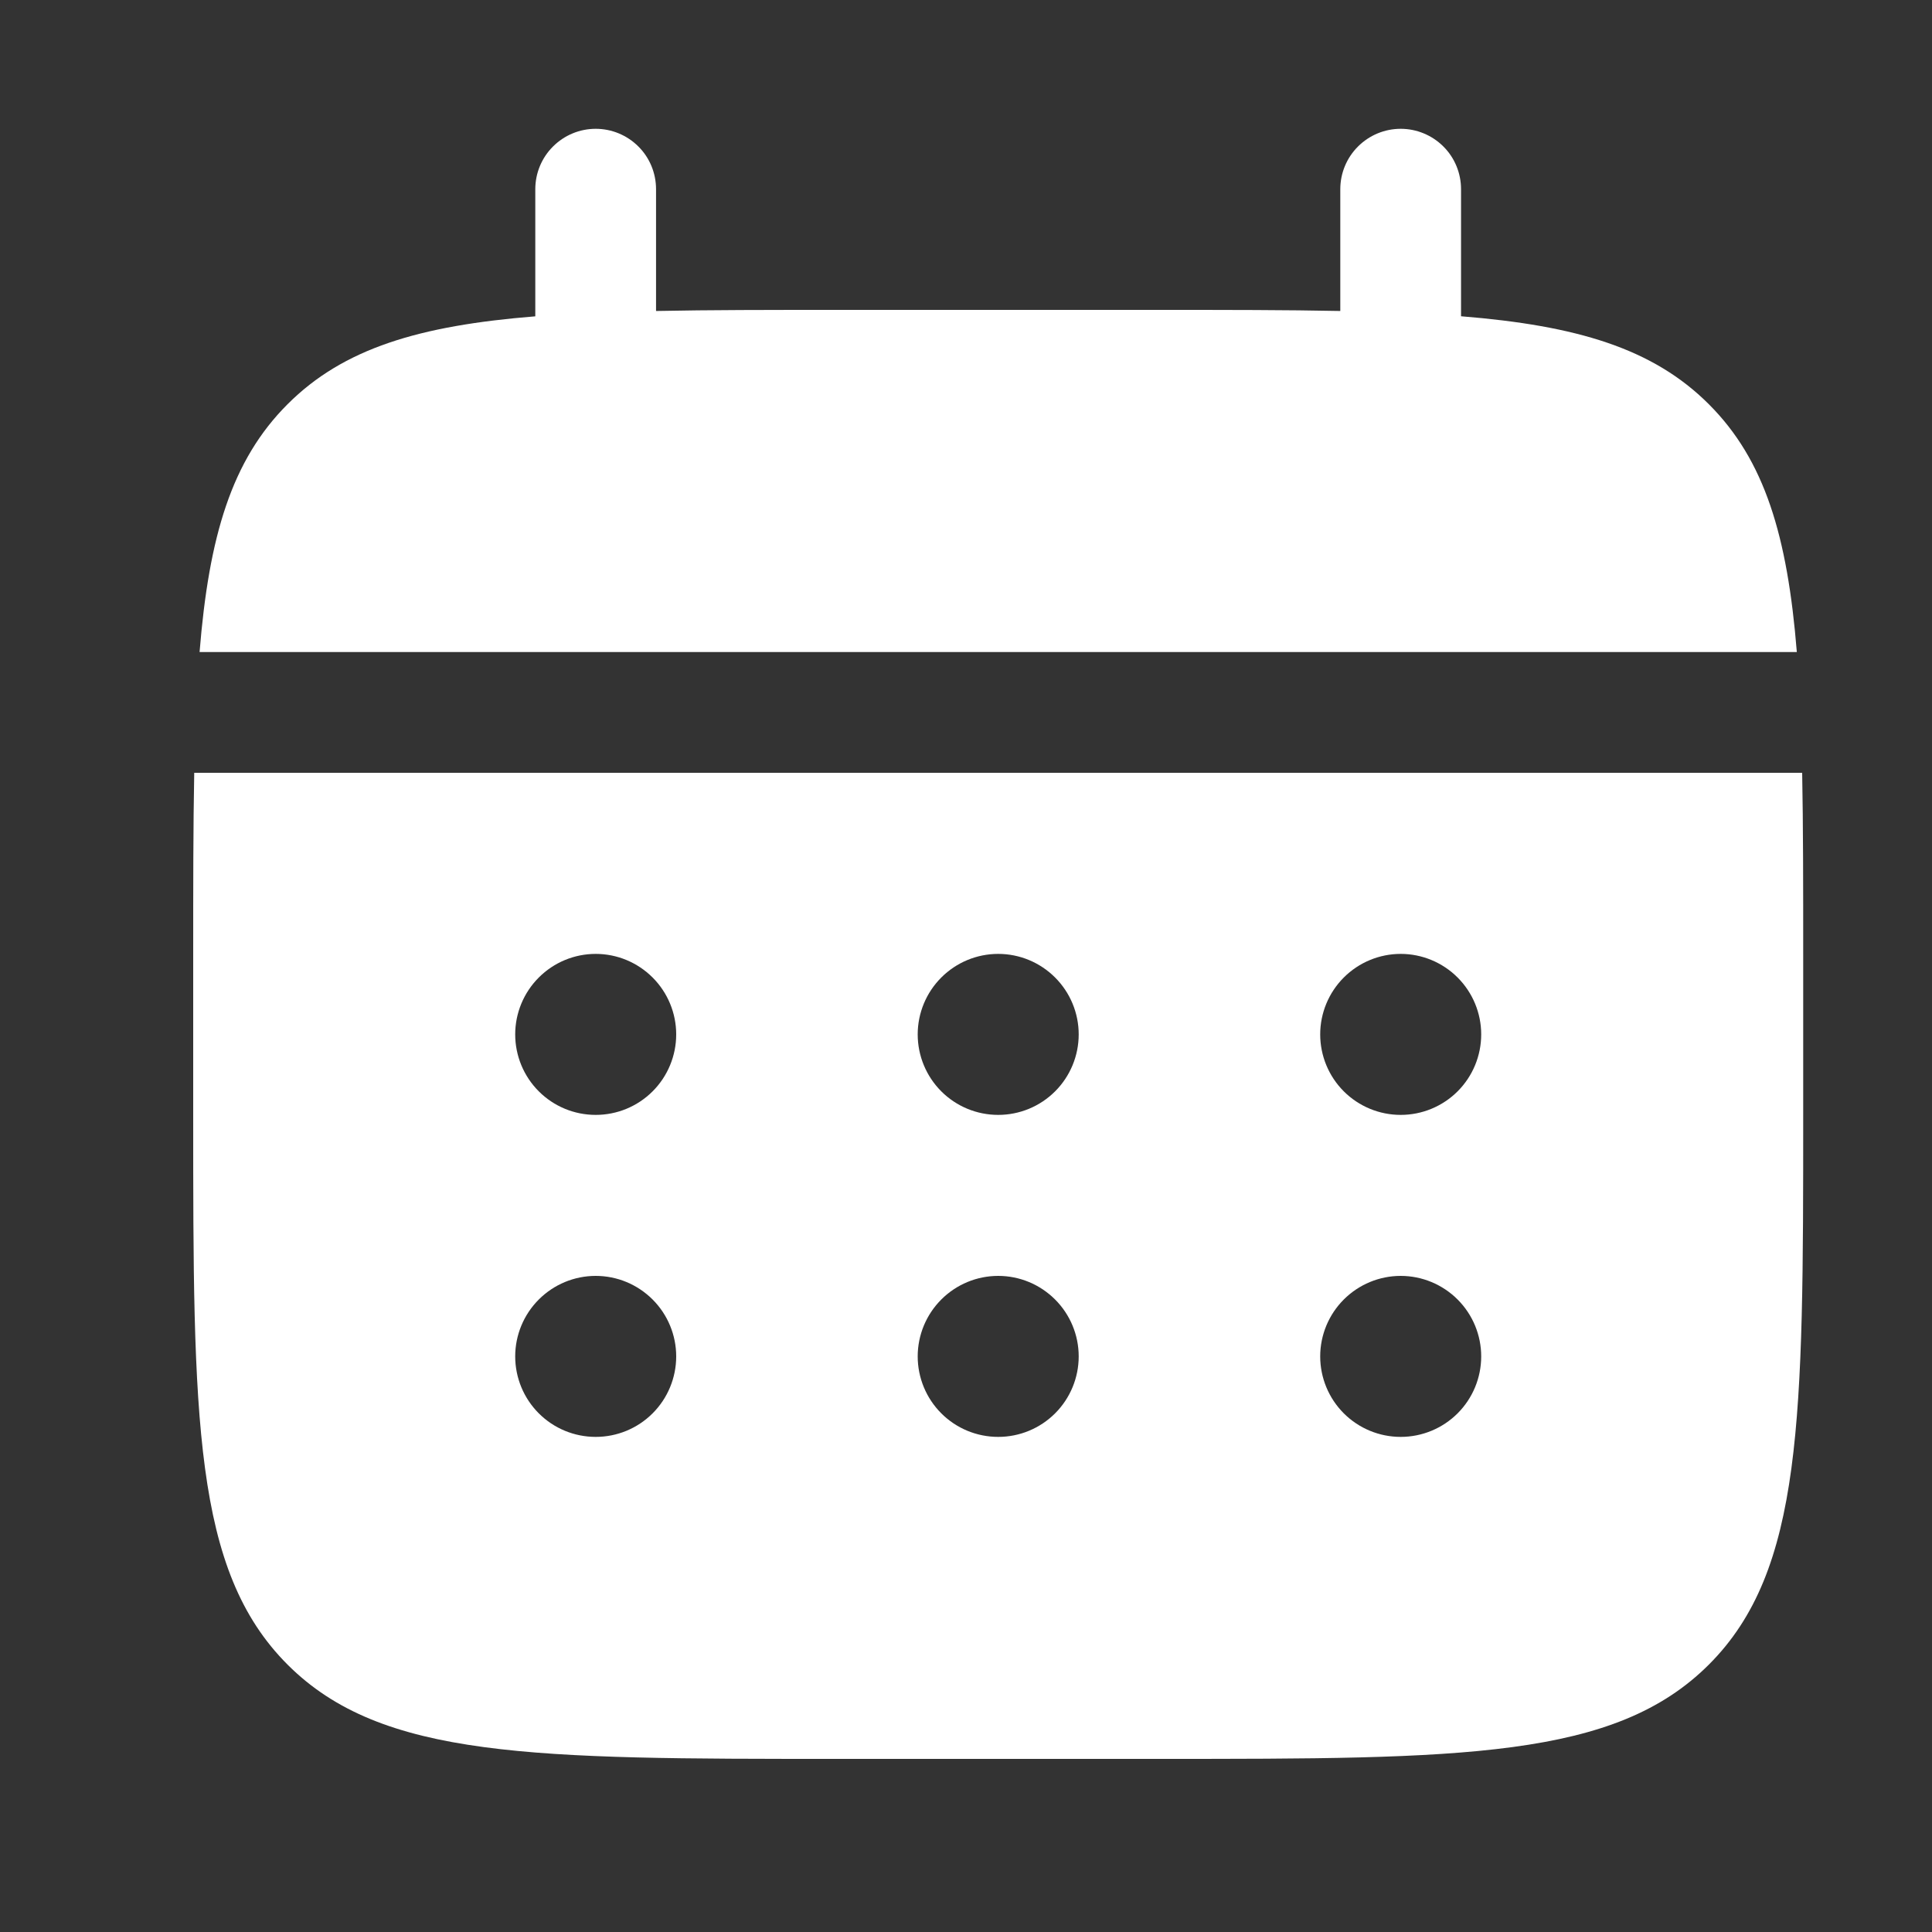 <svg width="30" height="30" viewBox="0 0 30 30" fill="none" xmlns="http://www.w3.org/2000/svg">
<rect x="0" y="0" width="30" height="30" fill="#333333" stroke="none"/>
<path d="M10.187 2.938C10.187 2.689 10.089 2.45 9.913 2.275C9.737 2.099 9.499 2 9.25 2C9.001 2 8.763 2.099 8.587 2.275C8.411 2.45 8.312 2.689 8.312 2.938V4.912C6.512 5.056 5.332 5.409 4.465 6.277C3.596 7.145 3.244 8.326 3.099 10.125H27.901C27.756 8.325 27.404 7.145 26.535 6.277C25.667 5.409 24.486 5.056 22.687 4.911V2.938C22.687 2.689 22.589 2.45 22.413 2.275C22.237 2.099 21.998 2 21.75 2C21.501 2 21.263 2.099 21.087 2.275C20.911 2.45 20.812 2.689 20.812 2.938V4.829C19.981 4.812 19.049 4.812 18 4.812H13C11.951 4.812 11.019 4.812 10.187 4.829V2.938Z" fill="white"/>
<path fill-rule="evenodd" clip-rule="evenodd" d="M3 14.812C3 13.764 3 12.831 3.016 12H27.984C28 12.831 28 13.764 28 14.812V17.312C28 22.026 28 24.384 26.535 25.848C25.07 27.311 22.714 27.312 18 27.312H13C8.286 27.312 5.929 27.312 4.465 25.848C3.001 24.383 3 22.026 3 17.312V14.812ZM21.75 17.312C22.081 17.312 22.399 17.181 22.634 16.946C22.868 16.712 23 16.394 23 16.062C23 15.731 22.868 15.413 22.634 15.179C22.399 14.944 22.081 14.812 21.75 14.812C21.419 14.812 21.101 14.944 20.866 15.179C20.632 15.413 20.5 15.731 20.5 16.062C20.5 16.394 20.632 16.712 20.866 16.946C21.101 17.181 21.419 17.312 21.75 17.312ZM21.75 22.312C22.081 22.312 22.399 22.181 22.634 21.946C22.868 21.712 23 21.394 23 21.062C23 20.731 22.868 20.413 22.634 20.179C22.399 19.944 22.081 19.812 21.75 19.812C21.419 19.812 21.101 19.944 20.866 20.179C20.632 20.413 20.5 20.731 20.5 21.062C20.5 21.394 20.632 21.712 20.866 21.946C21.101 22.181 21.419 22.312 21.75 22.312ZM16.75 16.062C16.75 16.394 16.618 16.712 16.384 16.946C16.149 17.181 15.832 17.312 15.5 17.312C15.168 17.312 14.851 17.181 14.616 16.946C14.382 16.712 14.25 16.394 14.25 16.062C14.25 15.731 14.382 15.413 14.616 15.179C14.851 14.944 15.168 14.812 15.5 14.812C15.832 14.812 16.149 14.944 16.384 15.179C16.618 15.413 16.75 15.731 16.75 16.062ZM16.75 21.062C16.75 21.394 16.618 21.712 16.384 21.946C16.149 22.181 15.832 22.312 15.5 22.312C15.168 22.312 14.851 22.181 14.616 21.946C14.382 21.712 14.25 21.394 14.25 21.062C14.25 20.731 14.382 20.413 14.616 20.179C14.851 19.944 15.168 19.812 15.5 19.812C15.832 19.812 16.149 19.944 16.384 20.179C16.618 20.413 16.75 20.731 16.75 21.062ZM9.25 17.312C9.582 17.312 9.899 17.181 10.134 16.946C10.368 16.712 10.5 16.394 10.5 16.062C10.5 15.731 10.368 15.413 10.134 15.179C9.899 14.944 9.582 14.812 9.25 14.812C8.918 14.812 8.601 14.944 8.366 15.179C8.132 15.413 8 15.731 8 16.062C8 16.394 8.132 16.712 8.366 16.946C8.601 17.181 8.918 17.312 9.25 17.312ZM9.25 22.312C9.582 22.312 9.899 22.181 10.134 21.946C10.368 21.712 10.5 21.394 10.5 21.062C10.5 20.731 10.368 20.413 10.134 20.179C9.899 19.944 9.582 19.812 9.25 19.812C8.918 19.812 8.601 19.944 8.366 20.179C8.132 20.413 8 20.731 8 21.062C8 21.394 8.132 21.712 8.366 21.946C8.601 22.181 8.918 22.312 9.25 22.312Z" fill="white"/>
</svg>

